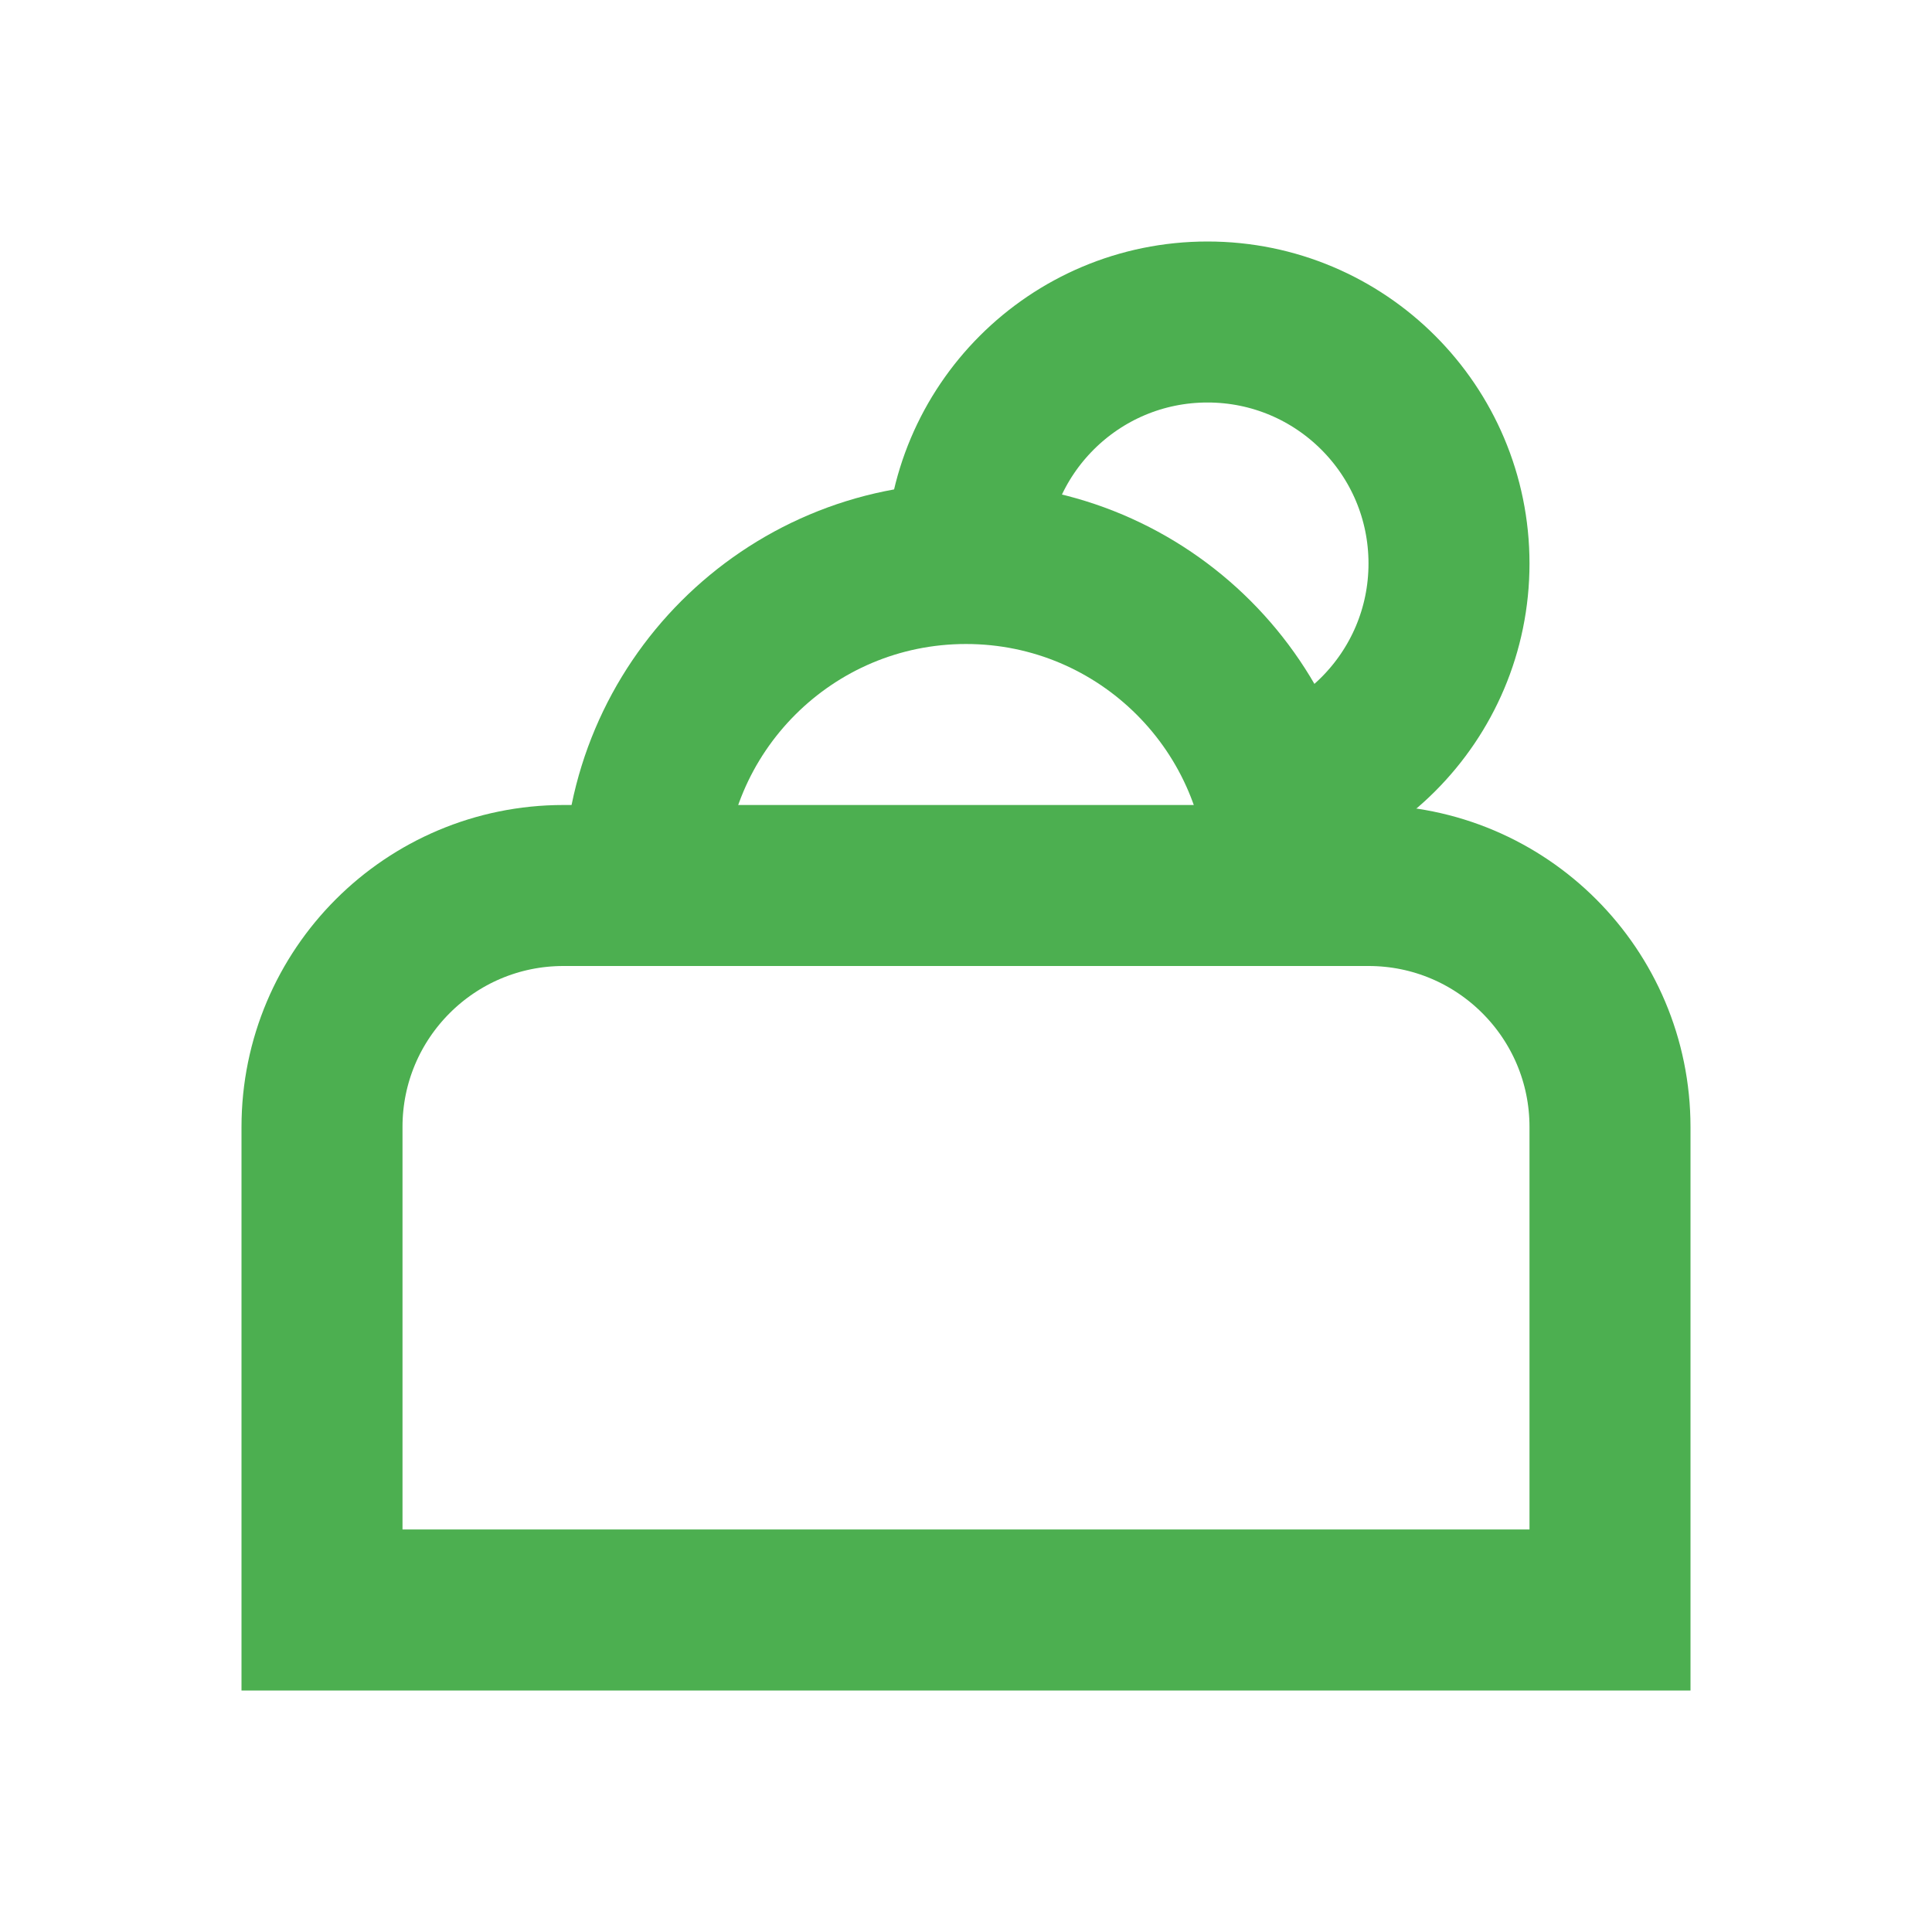 <?xml version="1.0" encoding="UTF-8"?>
<svg width="24" height="24" viewBox="0 0 24 24" fill="none" xmlns="http://www.w3.org/2000/svg">
  <path d="M4 14C4 12.343 5.343 11 7 11H17C18.657 11 20 12.343 20 14V20H4V14Z" stroke="#4CAF50" stroke-width="2"/>
  <path d="M8 11C8 8.791 9.791 7 12 7C14.209 7 16 8.791 16 11" stroke="#4CAF50" stroke-width="2"/>
  <path d="M12 7C12 5.343 13.343 4 15 4C16.657 4 18 5.343 18 7C18 8.657 16.657 10 15 10" stroke="#4CAF50" stroke-width="2"/>
</svg> 